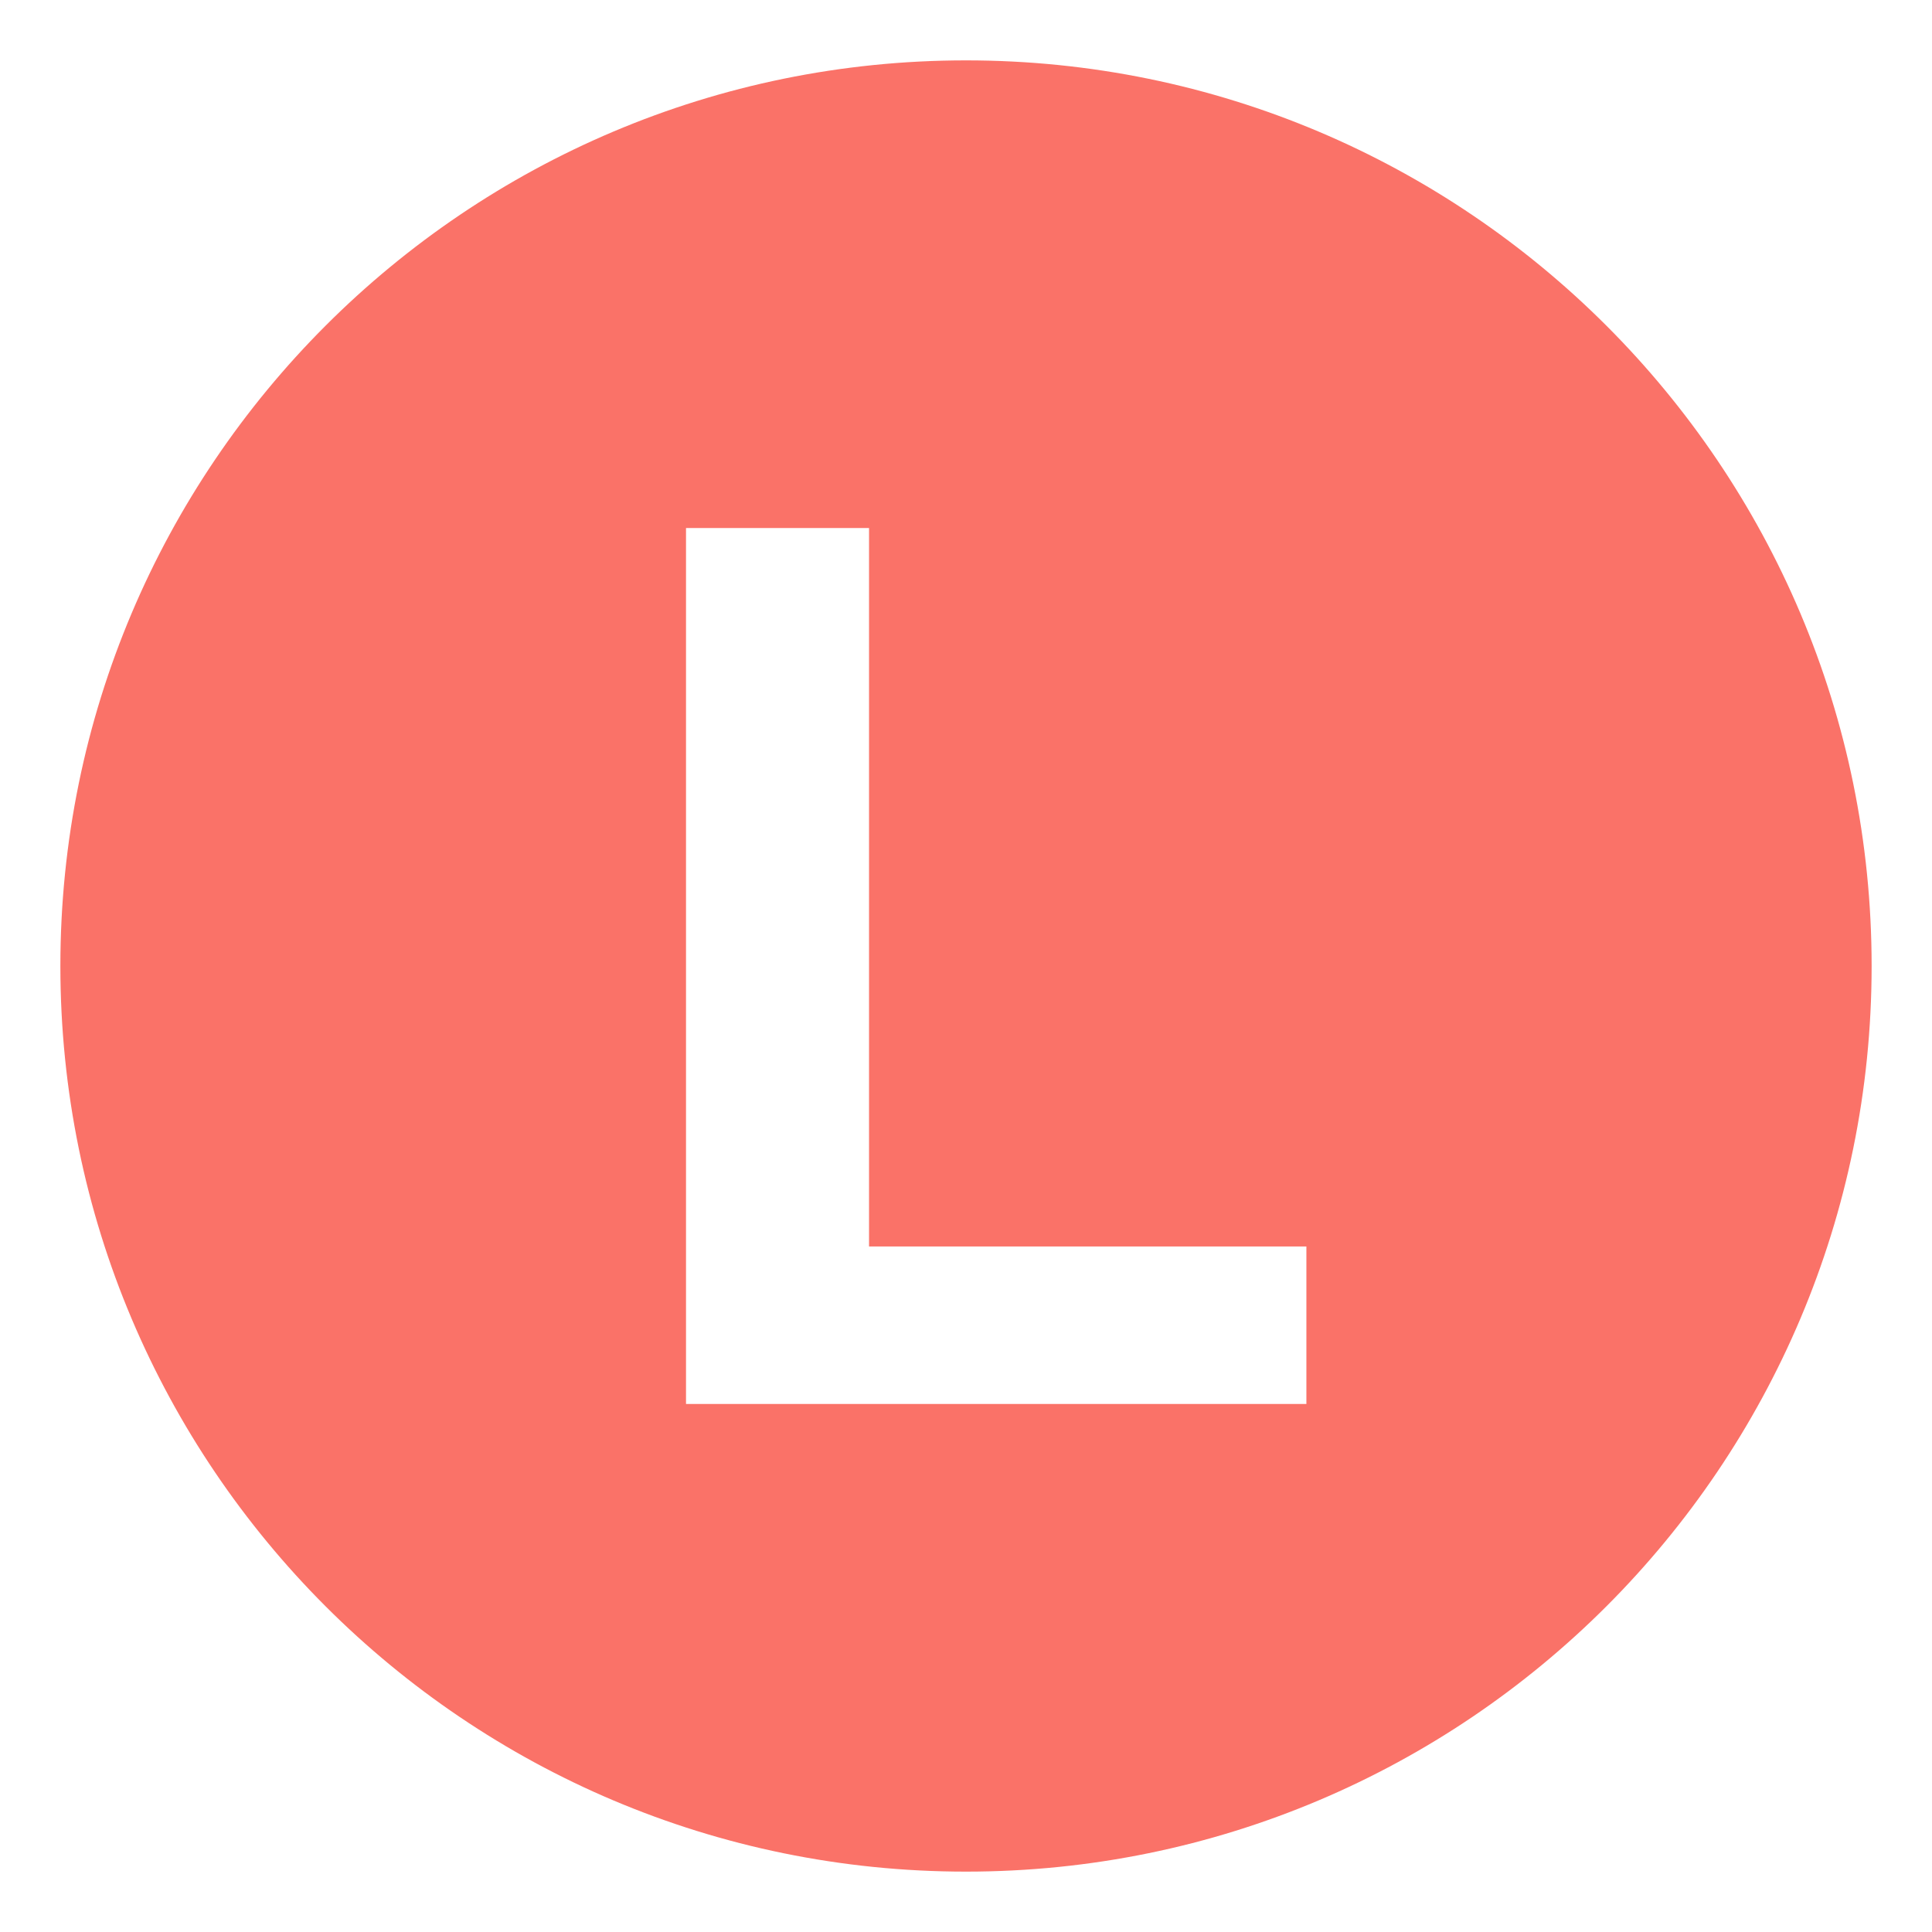 <svg xmlns="http://www.w3.org/2000/svg" width="1em" height="1em" viewBox="0 0 64 64"><path fill="#fa7268" d="M32 2C15.432 2 2 15.432 2 32s13.432 30 30 30s30-13.432 30-30S48.568 2 32 2zm11.275 44.508h-20.55V17.492h6.063v23.799h14.488v5.217z"/></svg>